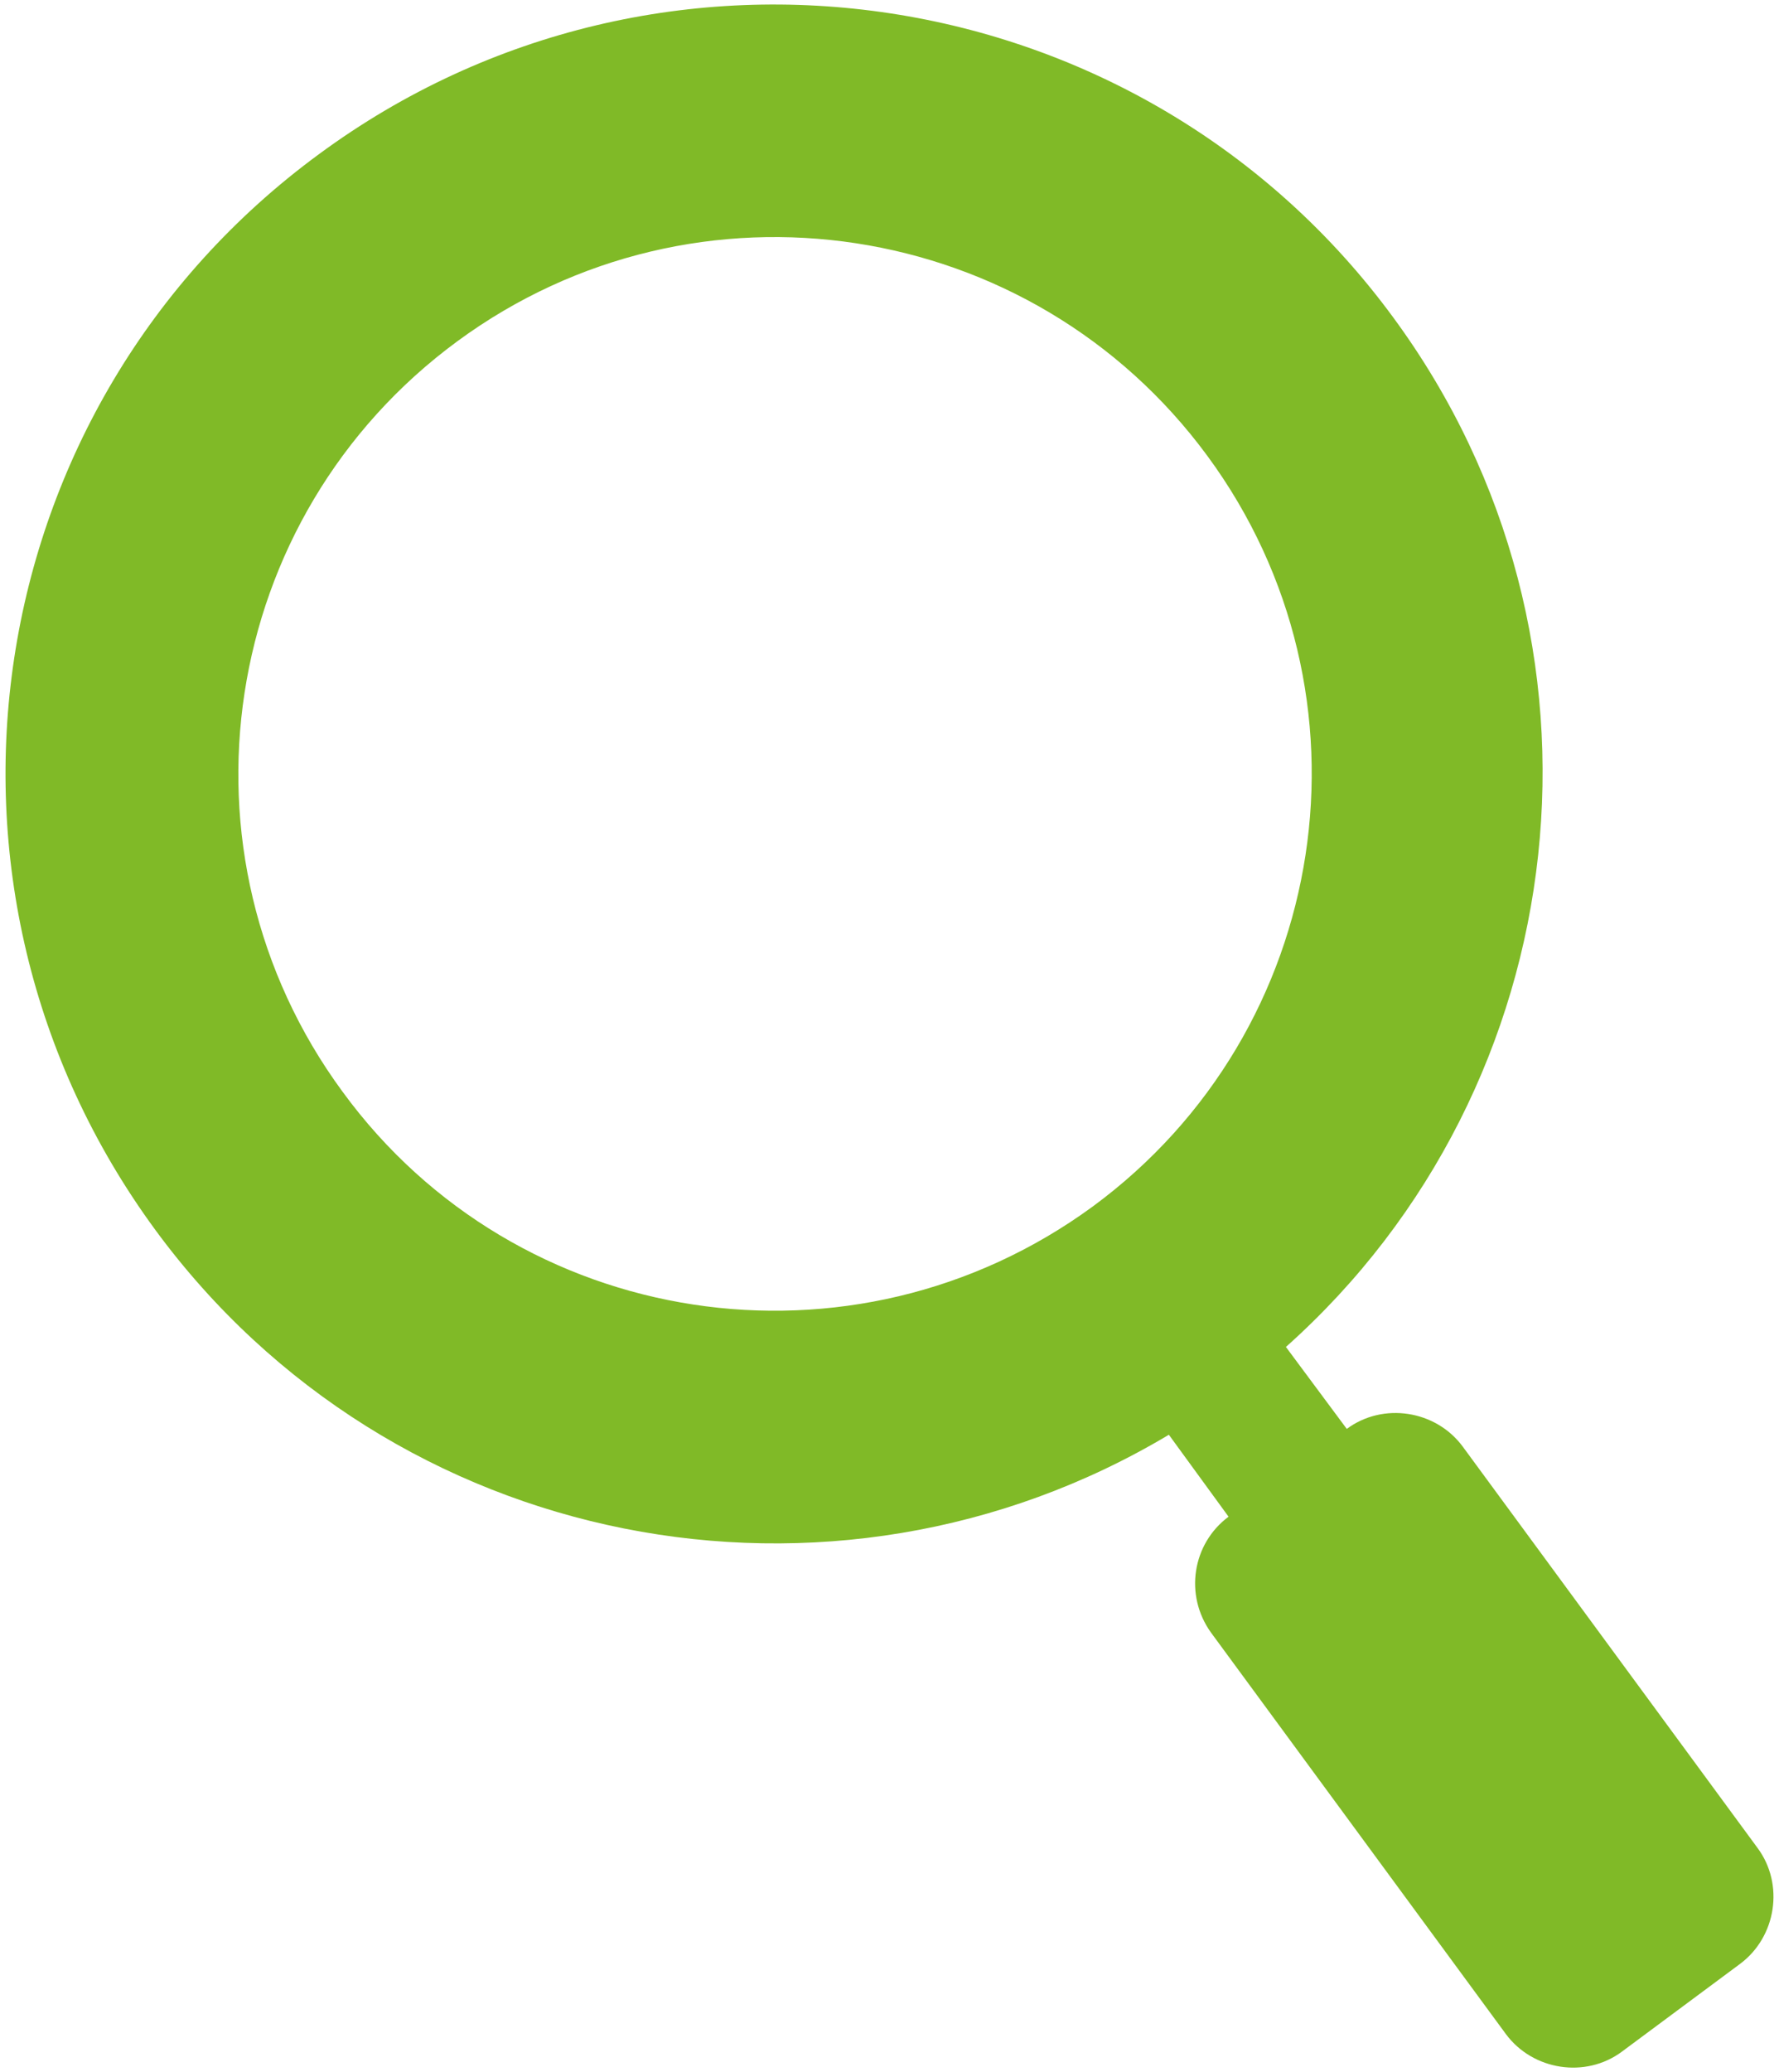 <?xml version="1.0" encoding="UTF-8" standalone="no"?>
<svg
   xmlns:dc="http://purl.org/dc/elements/1.1/"
   xmlns:cc="http://creativecommons.org/ns#"
   xmlns:rdf="http://www.w3.org/1999/02/22-rdf-syntax-ns#"
   xmlns:svg="http://www.w3.org/2000/svg"
   xmlns="http://www.w3.org/2000/svg"
   version="1.1"
   id="svg4328"
   viewBox="0 0 152 177"
   height="177"
   width="152">
  <defs
     id="defs4330" />
  <g
     transform="translate(0,-875.362)"
     id="layer1">
    <path
       d="m 27.27,888.518 c 29.2,-21.5 70.4,-15.2 91.8,14 20.2,27.5 15.8,65.6 -9.2,87.9 l 5.2,7 c 3.1,-2.3 7.6,-1.6 9.9,1.5 l 25.2,34.3 c 2.3,3.1 1.6,7.6 -1.5,9.9 l -10.1,7.5 c -3.1,2.3 -7.6,1.6 -9.9,-1.5 l -25.2,-34.3 c -2.3,-3.2 -1.6,-7.6 1.5,-9.9 l -5.1,-7 c -28.8,17.2 -66.4,10 -86.6,-17.5 -21.5,-29.3 -15.3,-70.4 14,-91.9 l 0,0 z m 66.1,89.9 c 20.4,-15 24.8,-43.7 9.8,-64.1 -15,-20.4 -43.7,-24.8 -64.1,-9.8 -20.4,15 -24.8,43.7 -9.8,64.1 14.9,20.4 43.6,24.8 64.1,9.8 l 0,0 0,0 z"
       id="path35"
       style="fill:#80ba27;fill-rule:evenodd" />
  </g>
</svg>
